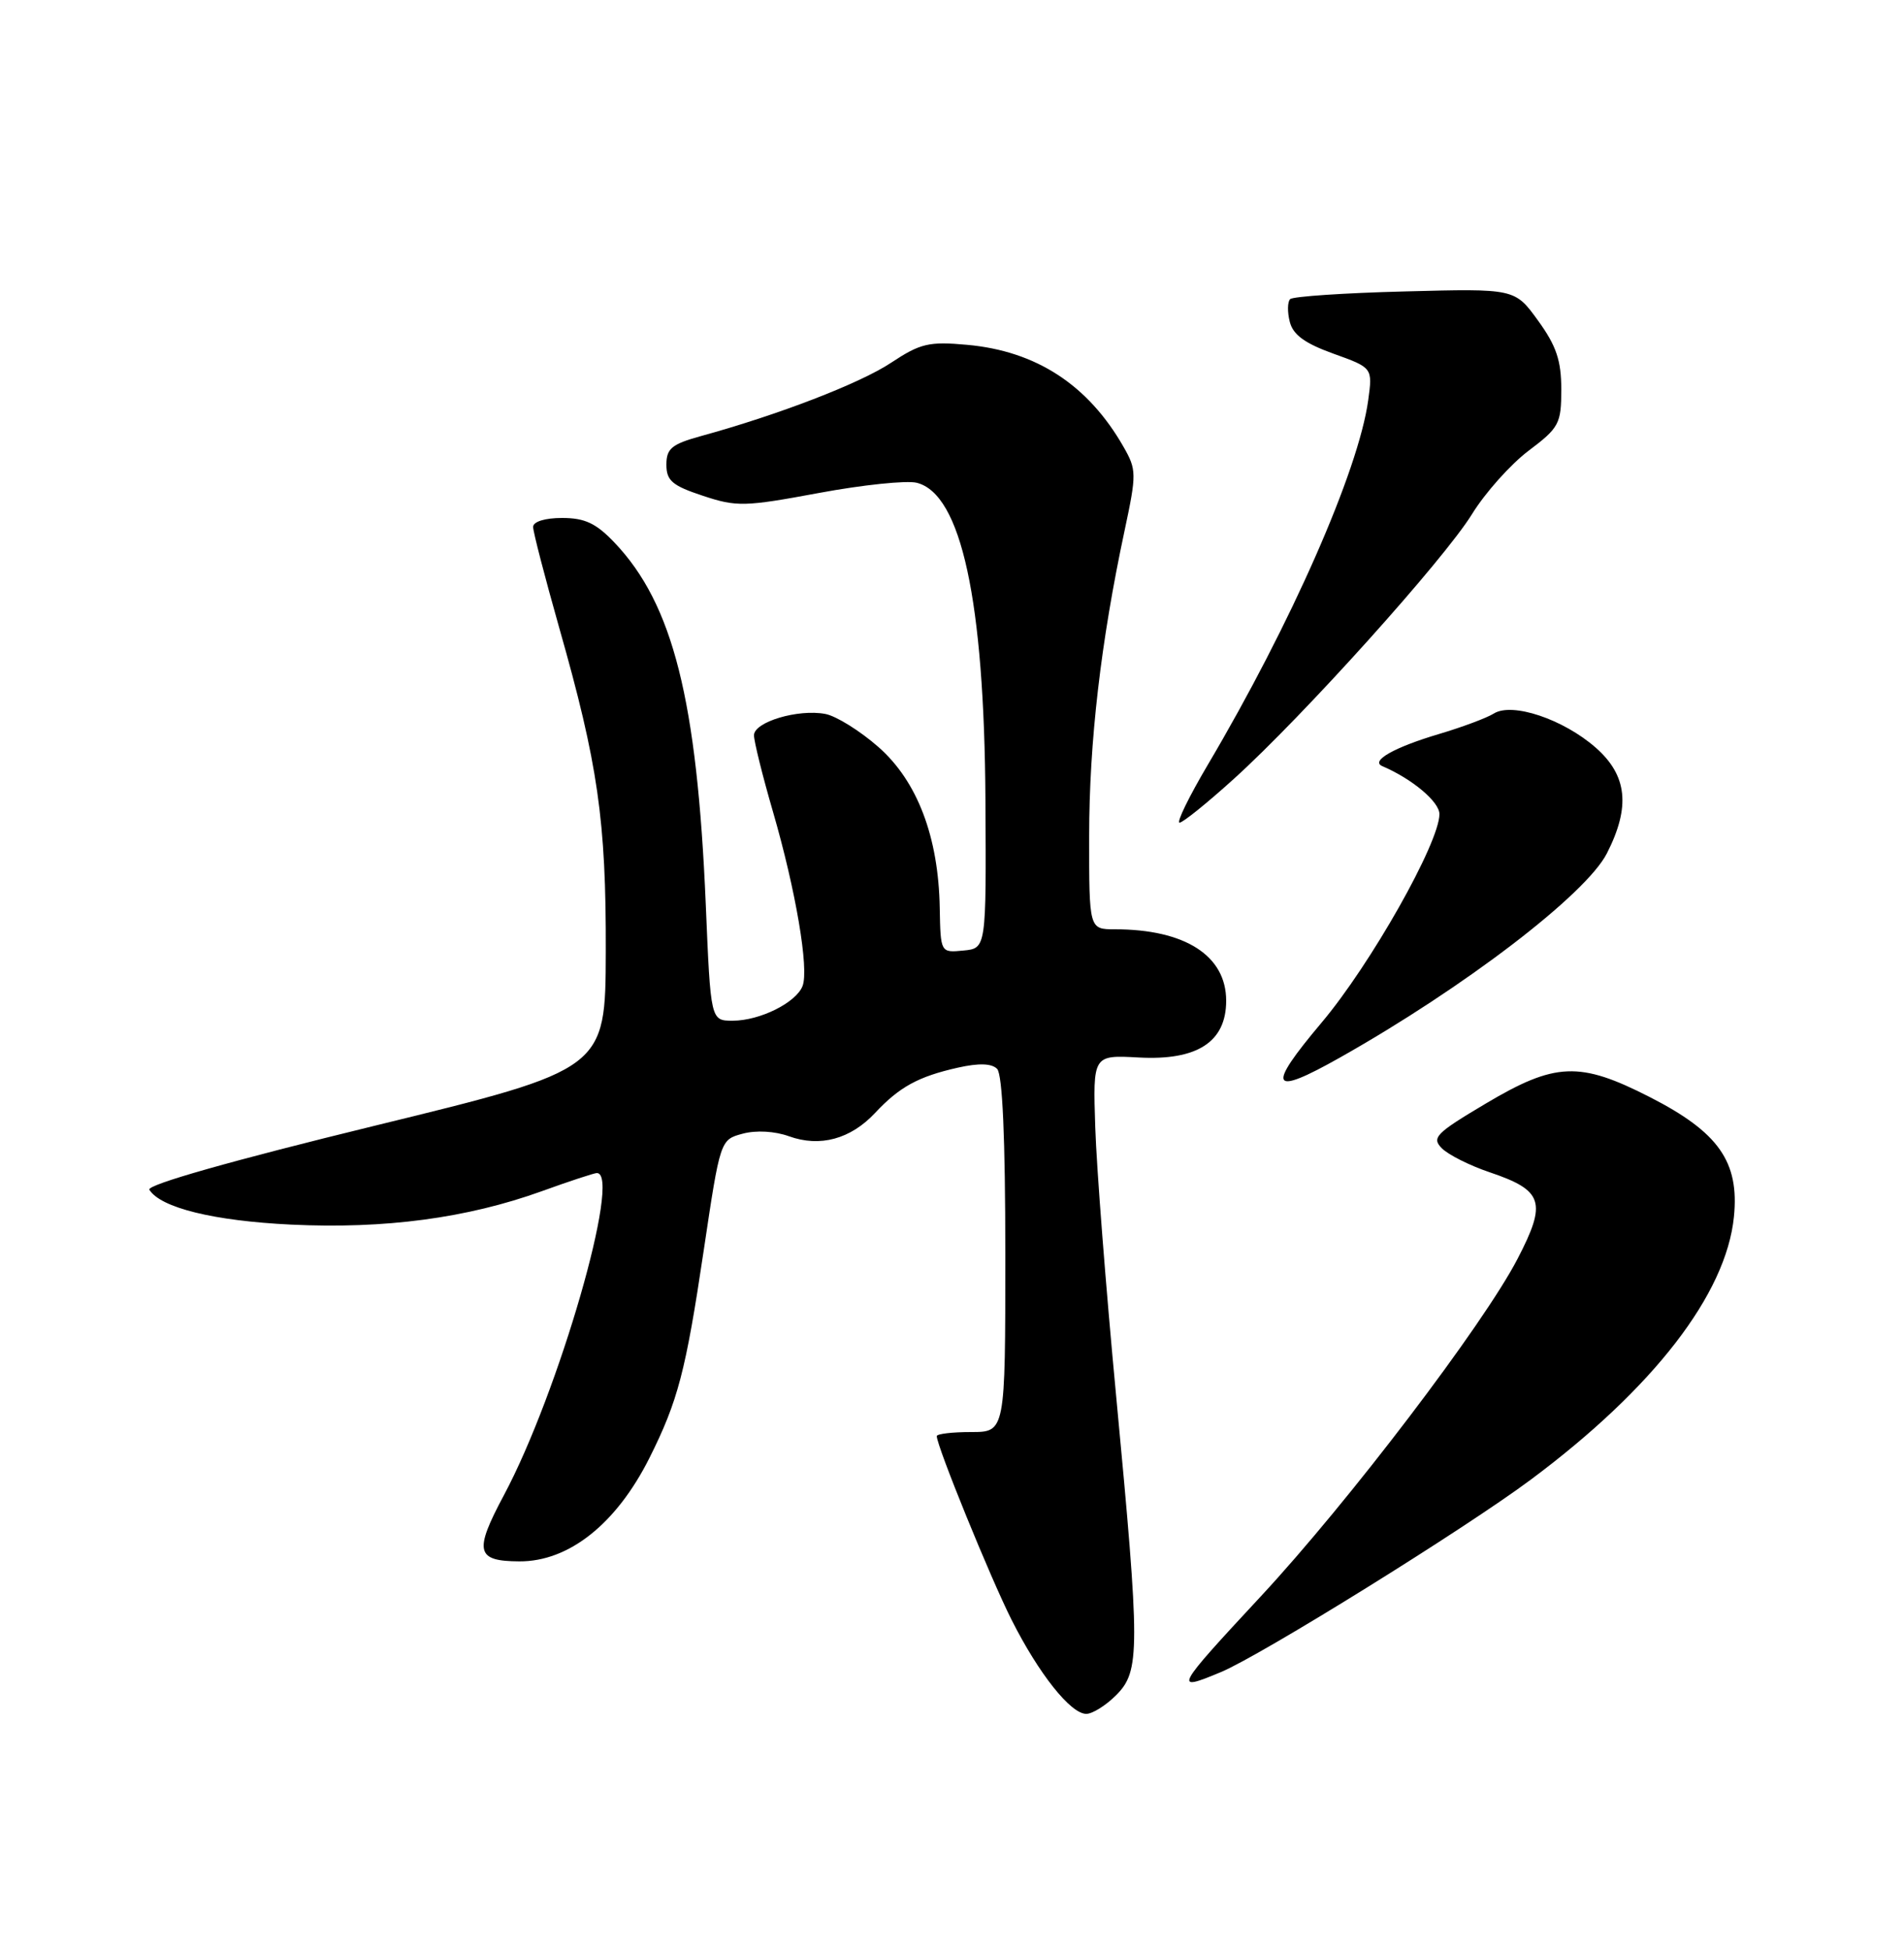 <?xml version="1.0" encoding="UTF-8" standalone="no"?>
<!DOCTYPE svg PUBLIC "-//W3C//DTD SVG 1.1//EN" "http://www.w3.org/Graphics/SVG/1.1/DTD/svg11.dtd" >
<svg xmlns="http://www.w3.org/2000/svg" xmlns:xlink="http://www.w3.org/1999/xlink" version="1.1" viewBox="0 0 250 256">
 <g >
 <path fill="currentColor"
d=" M 146.55 222.55 C 149.71 219.38 149.71 216.71 146.56 183.35 C 145.21 169.13 143.98 153.22 143.81 148.00 C 143.50 138.50 143.50 138.50 149.52 138.83 C 157.20 139.25 161.00 136.79 161.00 131.38 C 161.00 125.46 155.60 122.00 146.38 122.00 C 143.00 122.00 143.00 122.00 143.01 109.75 C 143.01 97.45 144.54 84.26 147.66 69.66 C 149.25 62.20 149.24 61.67 147.52 58.66 C 142.88 50.54 136.07 46.09 126.99 45.27 C 121.97 44.81 120.84 45.08 116.99 47.63 C 112.92 50.33 102.21 54.46 92.00 57.26 C 88.20 58.31 87.50 58.89 87.50 61.00 C 87.50 63.10 88.27 63.76 92.27 65.08 C 96.72 66.56 97.77 66.53 107.52 64.72 C 113.27 63.65 119.06 63.05 120.37 63.38 C 126.21 64.84 129.24 78.83 129.39 105.00 C 129.50 124.50 129.50 124.50 126.50 124.79 C 123.50 125.08 123.50 125.08 123.39 119.21 C 123.23 109.86 120.45 102.56 115.34 98.07 C 112.94 95.96 109.80 94.00 108.37 93.73 C 104.79 93.05 99.00 94.78 99.00 96.53 C 99.00 97.32 100.12 101.85 101.50 106.59 C 104.50 116.93 106.24 127.21 105.38 129.44 C 104.54 131.63 99.77 134.00 96.21 134.00 C 93.31 134.00 93.31 134.00 92.67 118.75 C 91.53 91.86 88.36 79.31 80.70 71.25 C 78.27 68.69 76.79 68.00 73.80 68.00 C 71.55 68.00 70.00 68.48 70.00 69.18 C 70.00 69.83 71.55 75.79 73.43 82.43 C 78.52 100.32 79.59 107.72 79.54 124.94 C 79.50 140.39 79.50 140.39 49.24 147.78 C 30.52 152.35 19.22 155.55 19.61 156.19 C 21.08 158.56 28.06 160.28 38.23 160.77 C 50.54 161.36 61.32 159.92 71.12 156.39 C 74.76 155.07 78.03 154.00 78.37 154.00 C 81.68 154.00 73.35 182.85 66.16 196.30 C 62.21 203.69 62.50 204.95 68.18 204.98 C 74.69 205.02 80.93 200.06 85.28 191.39 C 89.01 183.93 90.03 180.07 92.39 164.23 C 94.57 149.62 94.57 149.62 97.53 148.83 C 99.28 148.36 101.74 148.50 103.59 149.17 C 107.66 150.64 111.68 149.55 114.90 146.11 C 118.11 142.68 120.58 141.33 125.79 140.16 C 128.52 139.55 130.20 139.60 130.92 140.32 C 131.63 141.03 132.00 149.40 132.00 164.70 C 132.00 188.00 132.00 188.00 127.50 188.00 C 125.03 188.00 123.00 188.24 123.00 188.54 C 123.00 189.85 130.05 207.16 132.82 212.65 C 136.40 219.75 140.58 225.00 142.63 225.00 C 143.44 225.00 145.20 223.90 146.55 222.55 Z  M 160.32 219.51 C 165.59 217.31 192.36 200.69 201.00 194.25 C 217.10 182.26 226.66 169.89 227.67 159.73 C 228.39 152.51 225.66 148.64 216.61 144.02 C 207.40 139.32 204.22 139.45 195.08 144.88 C 188.50 148.79 187.94 149.37 189.33 150.76 C 190.18 151.61 193.01 153.03 195.60 153.90 C 202.64 156.28 203.13 157.81 199.26 165.26 C 194.78 173.90 177.04 197.21 165.56 209.56 C 154.20 221.78 154.01 222.15 160.32 219.51 Z  M 175.92 138.85 C 192.25 129.65 208.24 117.42 210.99 112.03 C 214.11 105.91 213.67 101.80 209.52 98.15 C 205.25 94.41 198.56 92.17 196.15 93.67 C 195.23 94.25 192.01 95.45 188.99 96.35 C 183.05 98.11 179.90 99.90 181.50 100.58 C 185.43 102.26 189.00 105.26 189.00 106.88 C 189.00 110.64 179.96 126.63 173.53 134.25 C 166.23 142.91 166.79 144.00 175.92 138.85 Z  M 162.01 102.25 C 171.11 94.02 189.57 73.49 193.27 67.51 C 194.99 64.71 198.34 60.96 200.70 59.18 C 204.72 56.15 205.00 55.63 205.00 51.12 C 205.00 47.33 204.35 45.40 201.95 42.09 C 198.90 37.88 198.90 37.88 184.46 38.26 C 176.53 38.46 169.75 38.92 169.40 39.27 C 169.05 39.62 169.02 40.96 169.35 42.24 C 169.77 43.95 171.33 45.08 175.08 46.43 C 180.23 48.28 180.23 48.28 179.65 52.54 C 178.38 61.79 169.54 81.88 158.59 100.40 C 156.12 104.58 154.45 108.00 154.88 108.00 C 155.31 108.00 158.52 105.41 162.01 102.25 Z "/>
</g>
</svg>